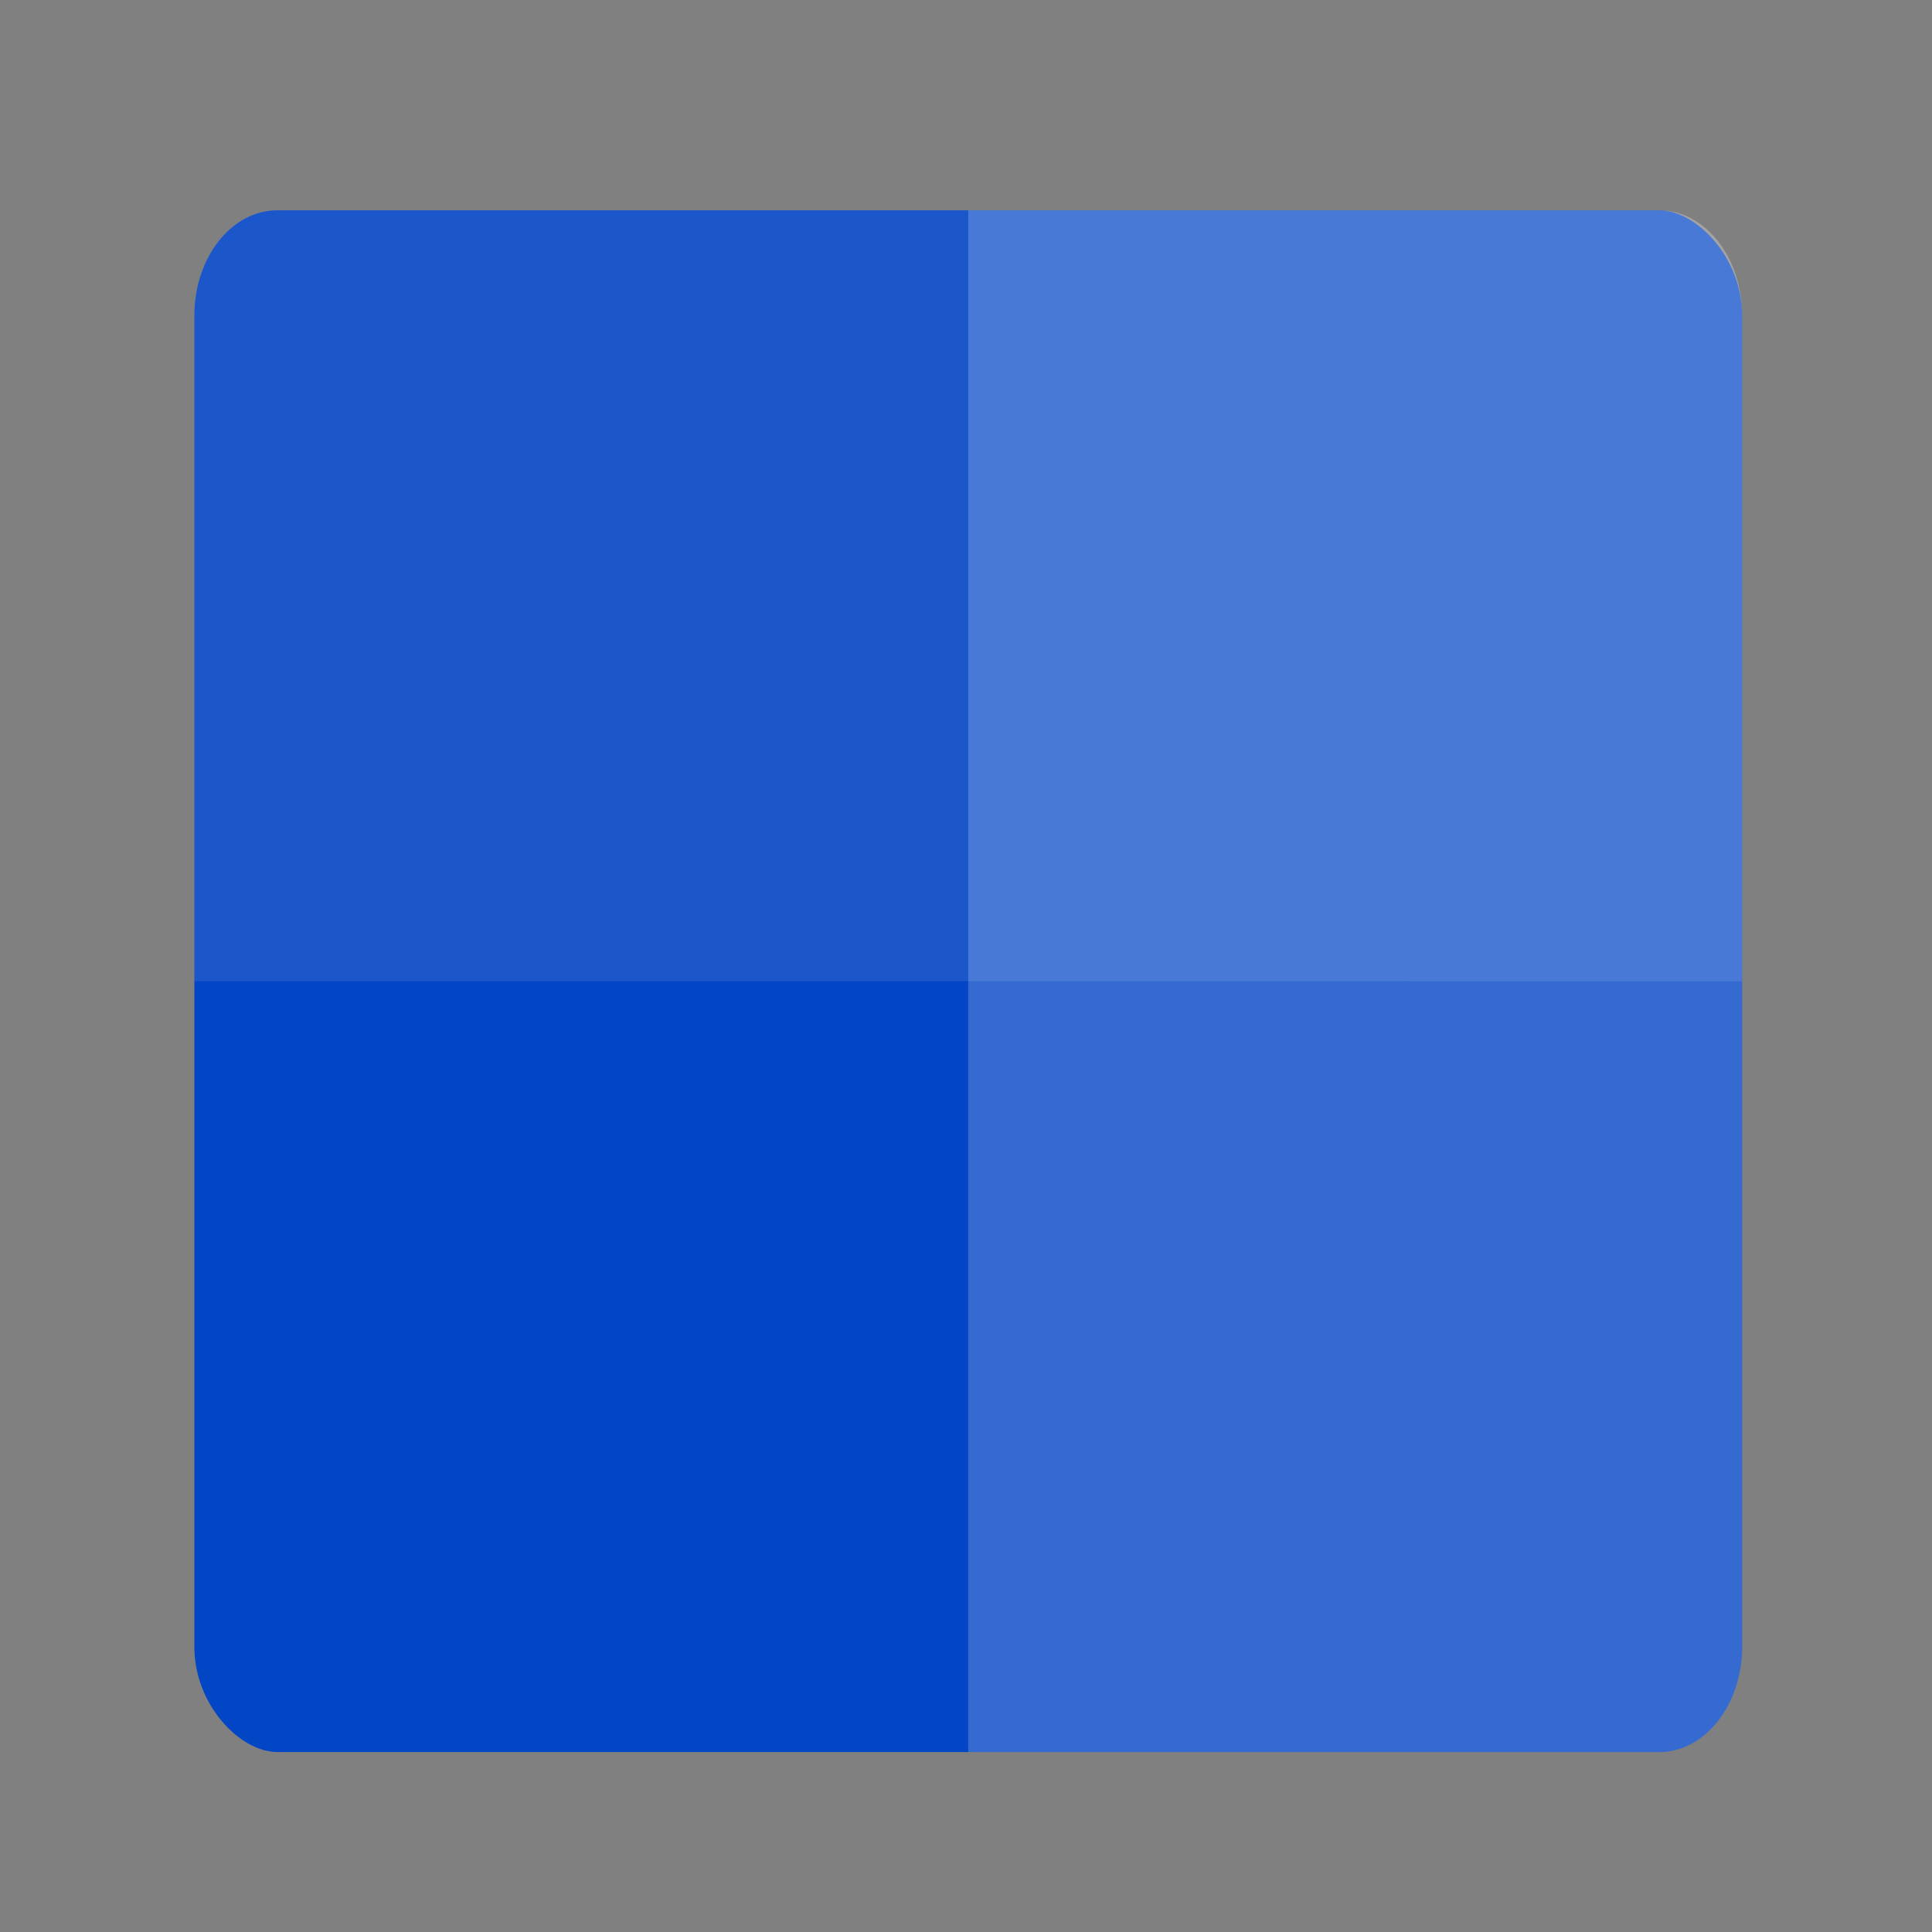 <?xml version="1.0" encoding="UTF-8" standalone="no"?>
<svg
   width="200"
   height="200"
   version="1"
   id="svg10"
   sodipodi:docname="workspace.svg"
   inkscape:version="1.2.2 (b0a8486541, 2022-12-01)"
   xmlns:inkscape="http://www.inkscape.org/namespaces/inkscape"
   xmlns:sodipodi="http://sodipodi.sourceforge.net/DTD/sodipodi-0.dtd"
   xmlns="http://www.w3.org/2000/svg"
   xmlns:svg="http://www.w3.org/2000/svg">
  <rect width="100%" height="100%" fill="#808080" stroke="none"/>
  <defs
     id="defs14" />
  <sodipodi:namedview
     id="namedview12"
     pagecolor="#ffffff"
     bordercolor="#000000"
     borderopacity="0.25"
     inkscape:showpageshadow="2"
     inkscape:pageopacity="0.0"
     inkscape:pagecheckerboard="0"
     inkscape:deskcolor="#d1d1d1"
     showgrid="false"
     inkscape:zoom="1.6621094"
     inkscape:cx="138.98002"
     inkscape:cy="114.61339"
     inkscape:window-width="1920"
     inkscape:window-height="1034"
     inkscape:window-x="0"
     inkscape:window-y="20"
     inkscape:window-maximized="1"
     inkscape:current-layer="svg10" />
  <rect
     style="fill:#0245c5;stroke-width:12.337"
     width="159.598"
     height="160.223"
     x="-181.37"
     y="-180.343"
     rx="10.893"
     ry="8.583"
     transform="matrix(0,-1,-1,0,0,0)"
     id="rect2" />
  <path
     style="opacity:0.2;fill:#ffffff;stroke-width:12.337"
     d="M 180.343,170.488 V 32.653 c 0,-6.028 -3.828,-10.882 -8.583,-10.882 H 100.231 V 181.37 h 71.528 c 4.755,0 8.583,-4.853 8.583,-10.882 z"
     id="path4" />
  <path
     style="opacity:0.1;fill:#ffffff;stroke-width:12.337"
     d="M 180.343,101.571 V 32.653 c 0,-6.028 -3.828,-10.882 -8.583,-10.882 H 28.703 c -4.755,0 -8.583,4.853 -8.583,10.882 v 68.917 z"
     id="path6" />
</svg>
